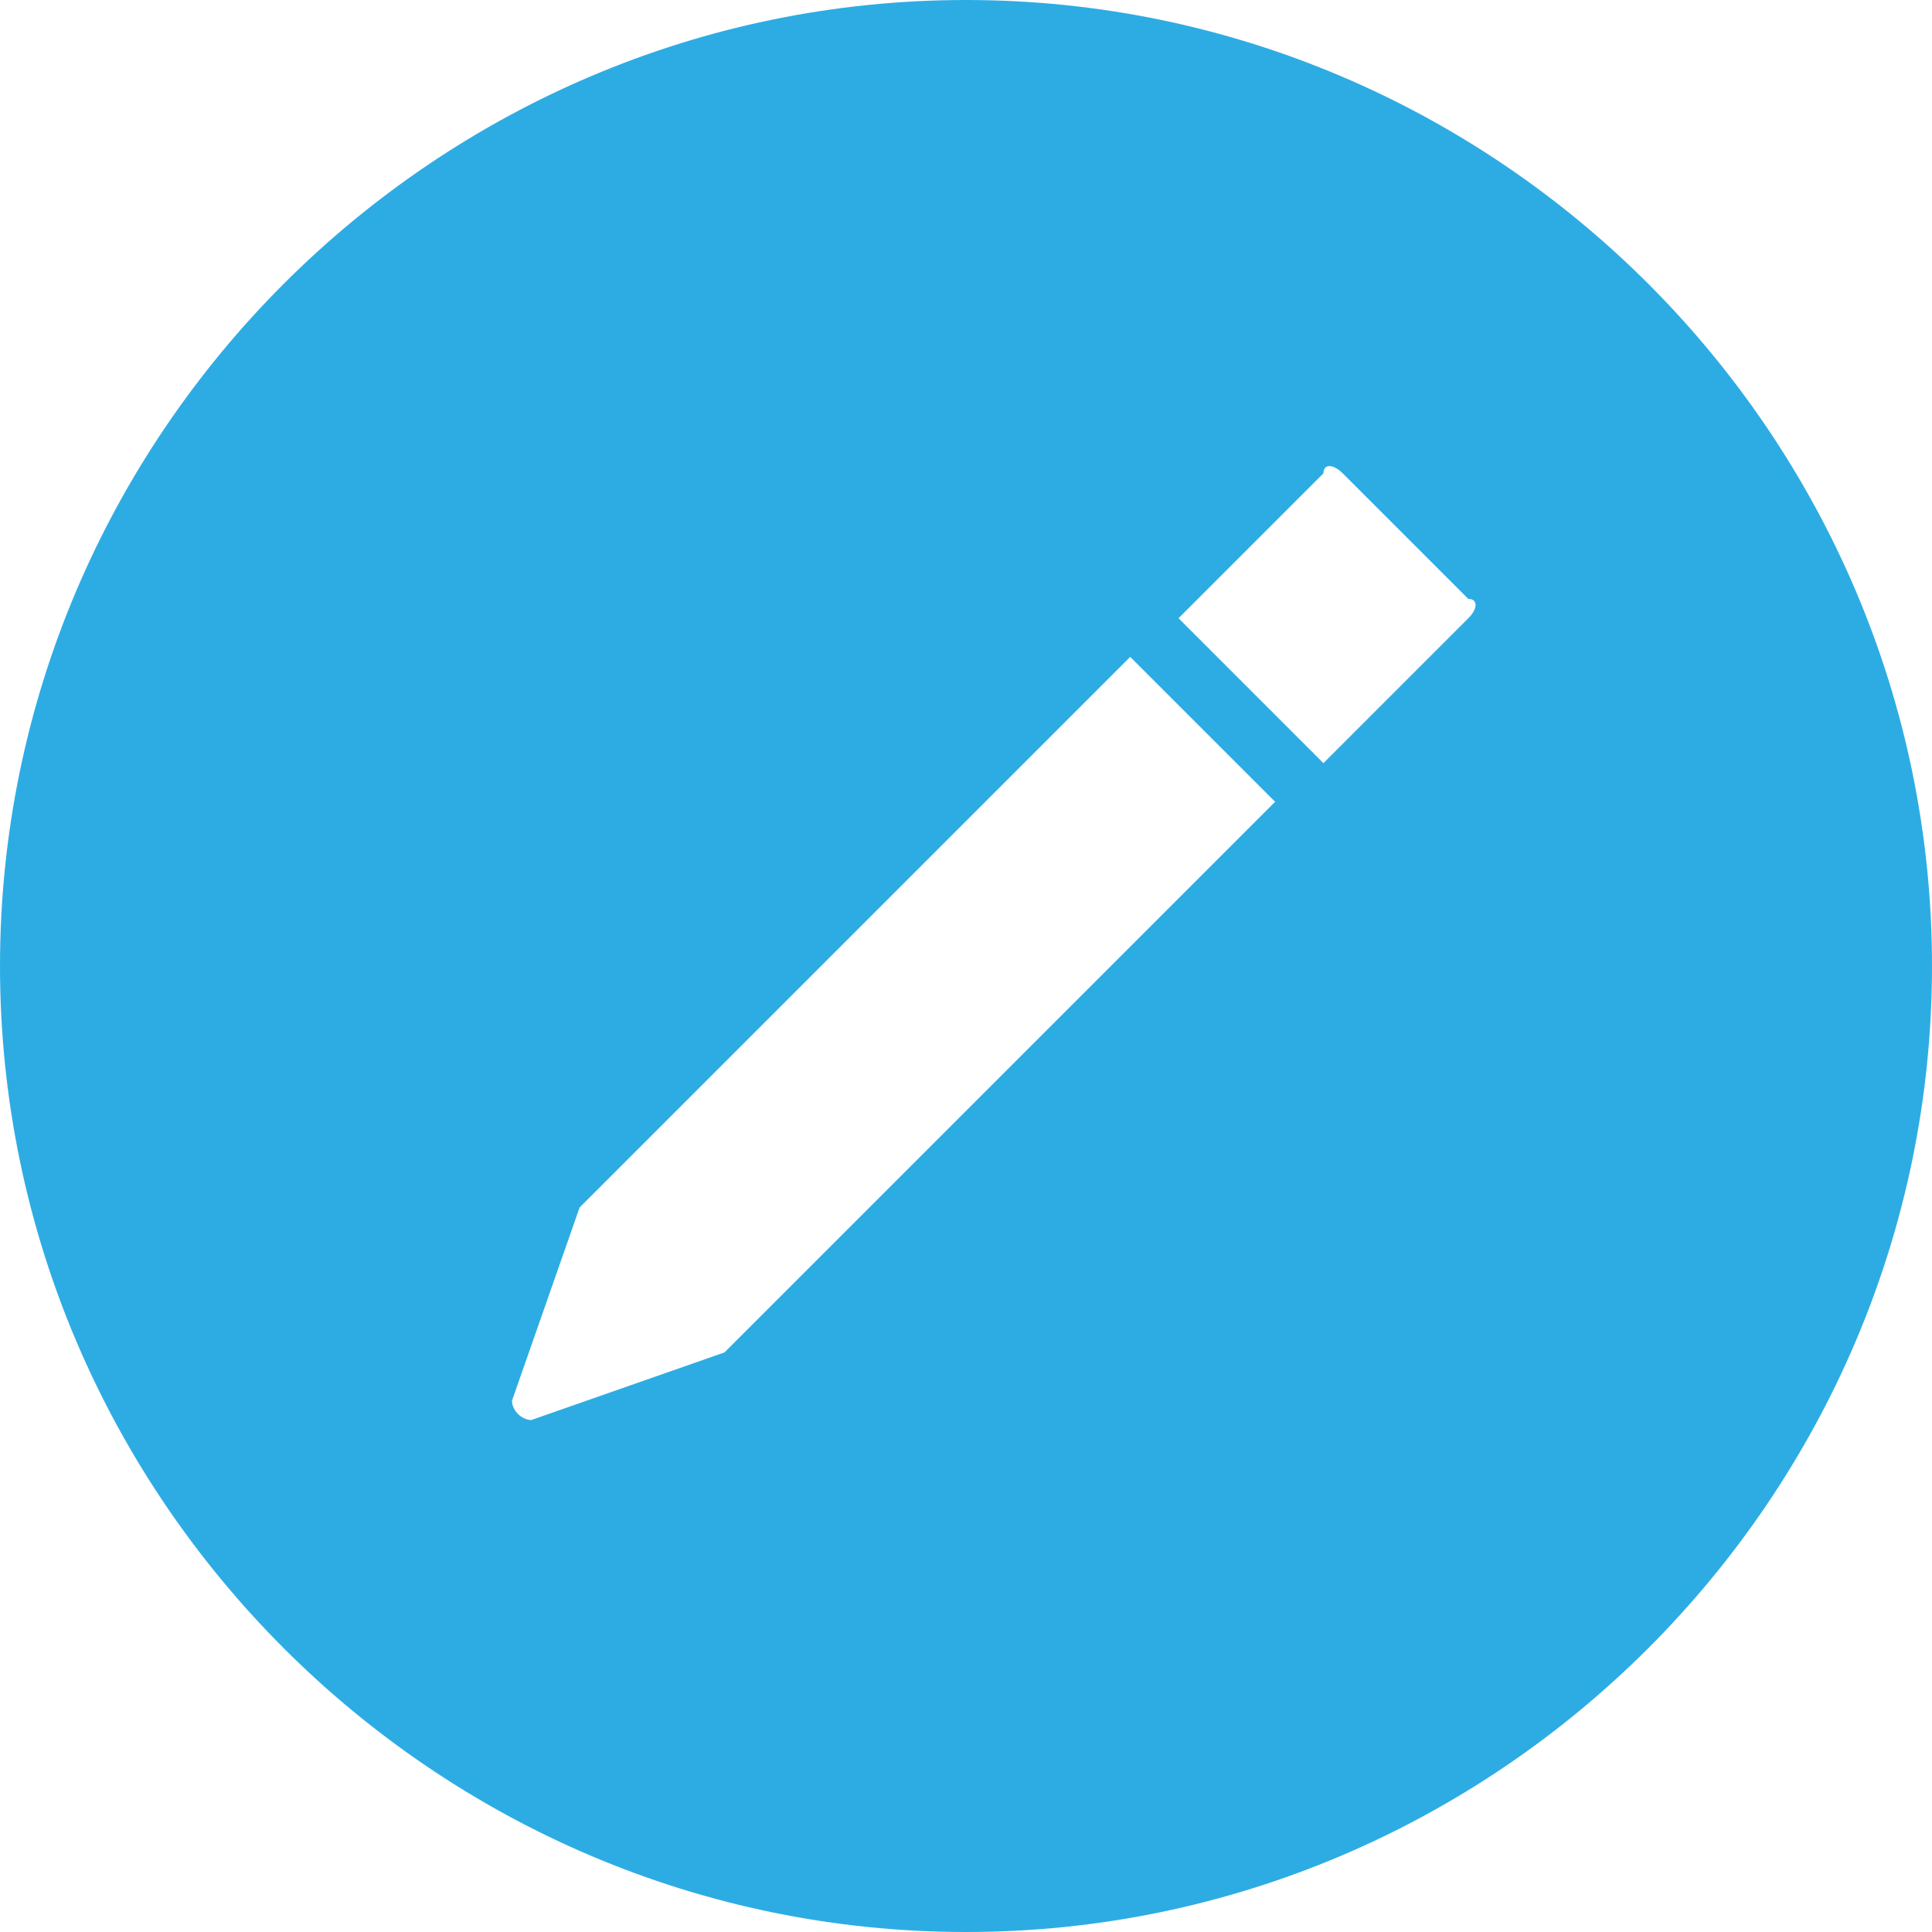 <?xml version="1.0" encoding="utf-8"?>
<!-- Generator: Adobe Illustrator 23.0.5, SVG Export Plug-In . SVG Version: 6.00 Build 0)  -->
<svg version="1.1" id="Layer_1" xmlns="http://www.w3.org/2000/svg" xmlns:xlink="http://www.w3.org/1999/xlink" x="0px" y="0px"
	 viewBox="0 0 20 20" style="enable-background:new 0 0 20 20;" xml:space="preserve">
<style type="text/css">
	.st0{fill:#2DACE4;}
</style>
<path class="st0" d="M10,0C4.5,0,0,4.5,0,10s4.5,10,10,10s10-4.5,10-10S15.5,0,10,0z M7.5,14l-2,0.7c-0.1,0-0.2-0.1-0.2-0.2l0.7-2
	l5.7-5.7l1.5,1.5L7.5,14z M15.2,6.4l-1.5,1.5l-1.5-1.5l1.5-1.5c0-0.1,0.1-0.1,0.2,0l1.3,1.3C15.3,6.2,15.3,6.3,15.2,6.4z"/>
</svg>
